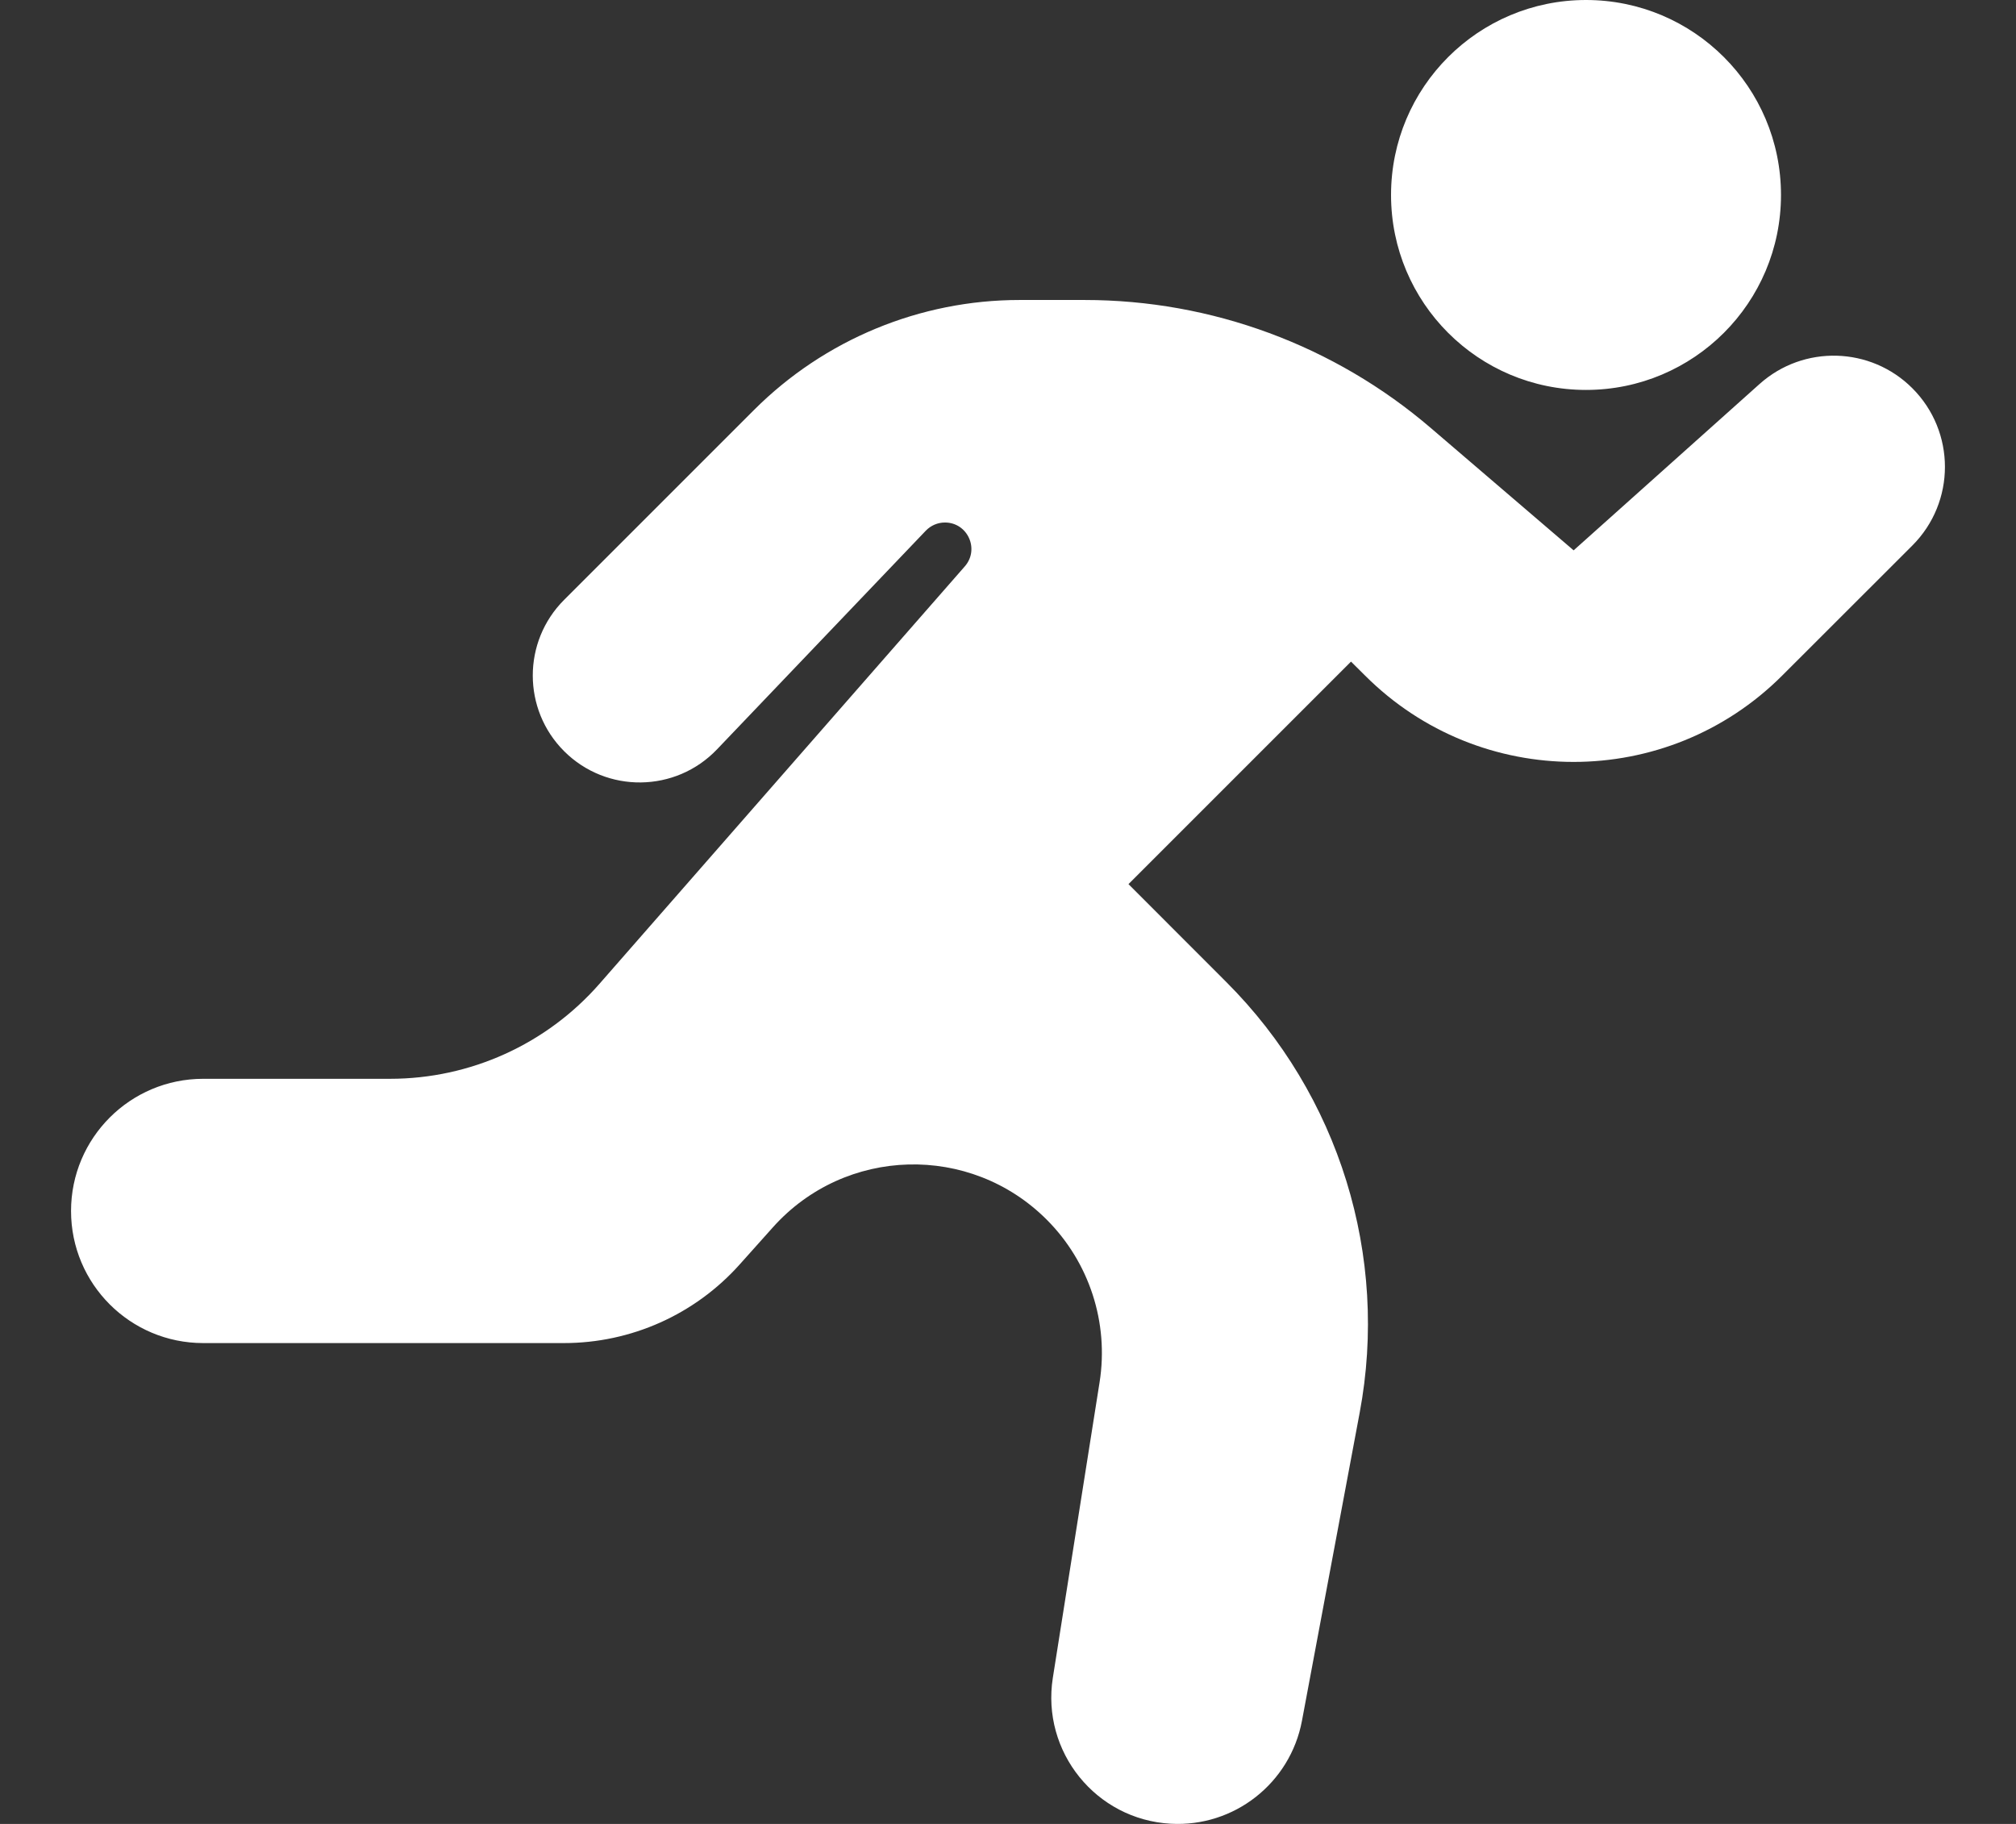 <svg width="21" height="19" viewBox="0 0 21 19" fill="none" xmlns="http://www.w3.org/2000/svg">
<rect x="0" y="0" width="21" height="19" fill="#333333" stroke="none"/>
<path id="Union" fill-rule="evenodd" clip-rule="evenodd" d="M16.521 4.062C17.643 4.062 18.552 3.153 18.552 2.031C18.552 0.909 17.643 0 16.521 0C15.399 0 14.49 0.909 14.49 2.031C14.49 3.153 15.399 4.062 16.521 4.062ZM10.621 3.125H11.298C12.621 3.125 13.901 3.598 14.906 4.46L16.392 5.733L18.329 4C18.787 3.59 19.486 3.61 19.92 4.044C20.373 4.497 20.373 5.23 19.92 5.683L18.565 7.037C17.365 8.237 15.419 8.237 14.219 7.037L14.073 6.892L11.755 9.21L12.774 10.23C13.95 11.405 14.47 13.085 14.163 14.718L13.562 17.926C13.44 18.576 12.855 19.035 12.195 18.998C11.416 18.955 10.846 18.248 10.967 17.478L11.454 14.399C11.552 13.779 11.347 13.149 10.903 12.705C10.106 11.908 8.804 11.944 8.052 12.784L7.704 13.173C7.238 13.694 6.573 13.991 5.874 13.991H2.117C1.356 13.991 0.74 13.375 0.74 12.615C0.74 11.855 1.356 11.238 2.117 11.238H4.063C4.899 11.238 5.693 10.878 6.244 10.249L10.05 5.9C10.206 5.722 10.08 5.443 9.843 5.443C9.768 5.443 9.696 5.474 9.644 5.528L7.469 7.806C7.038 8.258 6.318 8.267 5.876 7.825C5.441 7.39 5.441 6.684 5.876 6.249L7.855 4.27C8.589 3.537 9.584 3.125 10.621 3.125Z" fill="white"/>
</svg>
